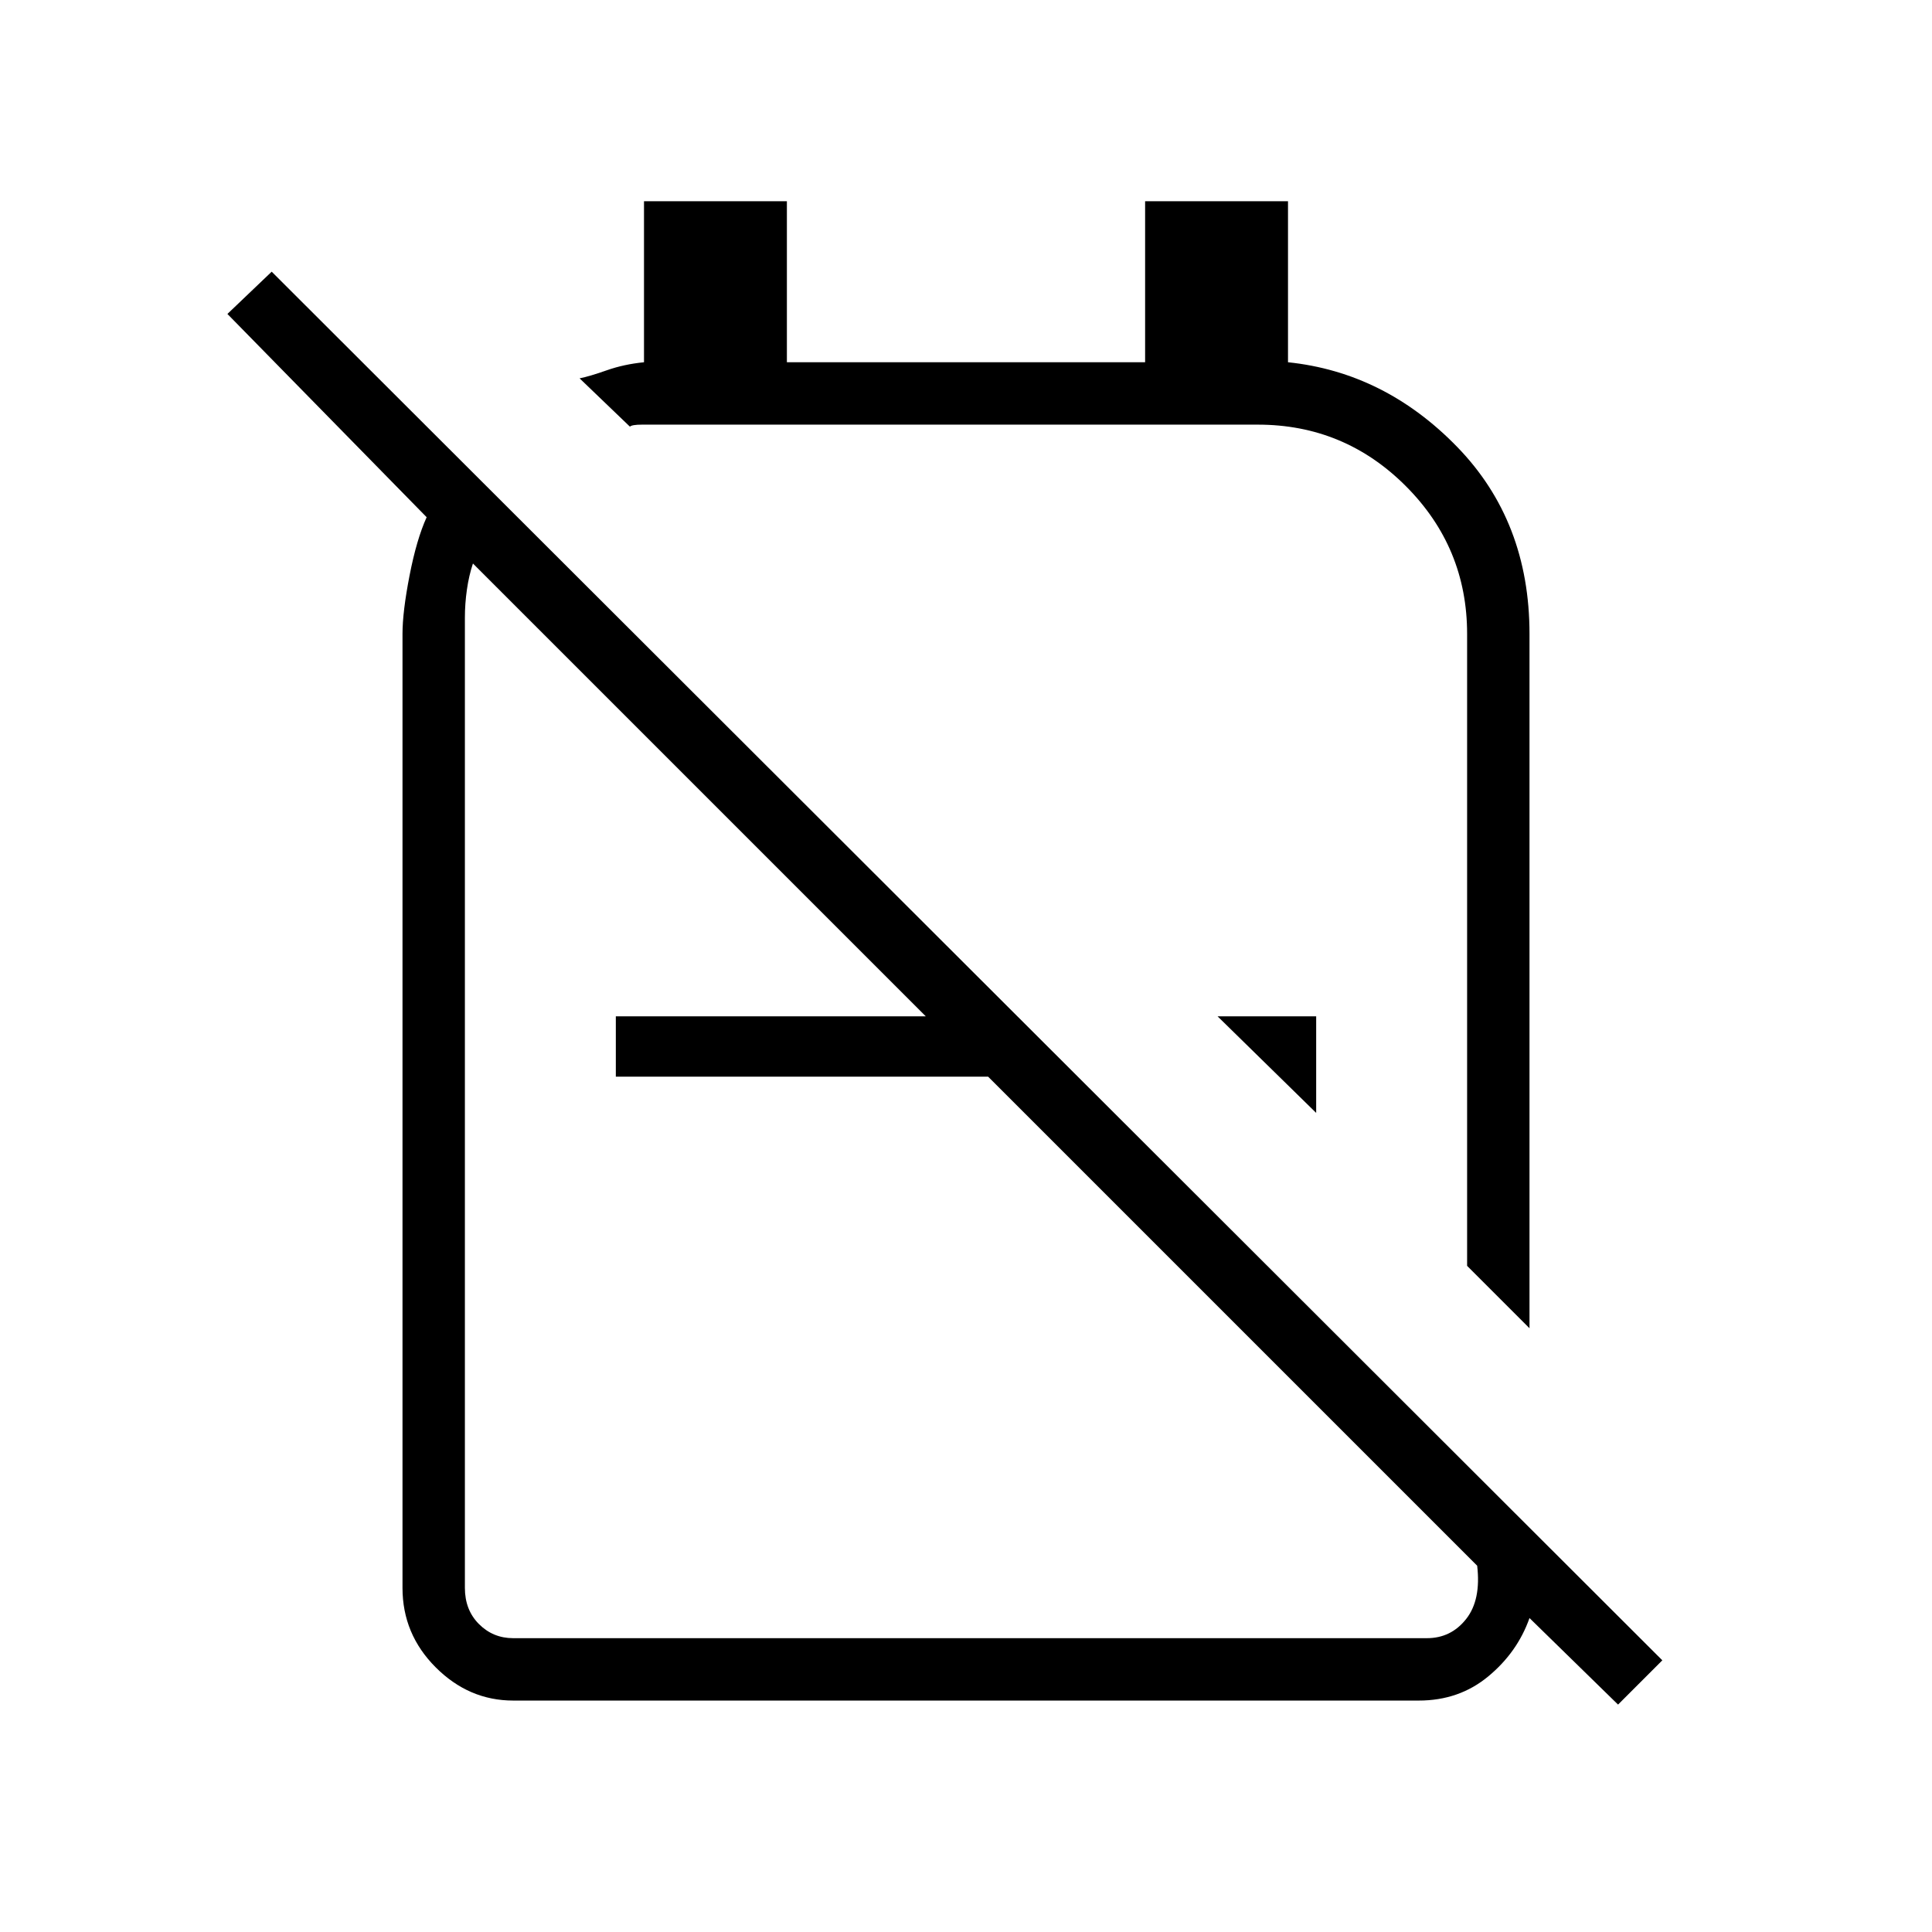 <svg xmlns="http://www.w3.org/2000/svg" height="48" width="48"><path d="M38 33 36.45 31.45V15.75Q36.45 13.6 34.925 12.075Q33.4 10.55 31.25 10.55H16.4Q16.2 10.55 15.95 10.55Q15.7 10.55 15.65 10.6L14.4 9.4Q14.65 9.35 15.075 9.2Q15.5 9.05 16 9V5H19.55V9H28.45V5H32V9Q34.4 9.25 36.2 11.1Q38 12.95 38 15.75ZM32.7 27.65 30.25 25.25H32.7ZM40.2 42.35 38 40.2Q37.7 41.05 36.975 41.65Q36.25 42.25 35.25 42.25H12.75Q11.65 42.25 10.825 41.425Q10 40.6 10 39.45V15.75Q10 15.2 10.175 14.3Q10.35 13.4 10.6 12.85L5.65 7.8L6.75 6.75L41.3 41.25ZM12.75 40.7H35.45Q36.05 40.7 36.425 40.225Q36.8 39.75 36.7 38.9L24.55 26.75H15.3V25.25H23L11.75 14Q11.65 14.3 11.6 14.65Q11.55 15 11.55 15.35V39.45Q11.55 40 11.9 40.35Q12.25 40.7 12.75 40.7ZM26.35 21.3Q26.35 21.3 26.35 21.3Q26.35 21.3 26.35 21.3Q26.35 21.3 26.35 21.3Q26.35 21.3 26.35 21.3ZM24.2 26.4Q24.2 26.4 24.2 26.4Q24.2 26.4 24.2 26.4Q24.2 26.4 24.2 26.4Q24.2 26.4 24.2 26.4Q24.2 26.4 24.2 26.4Q24.2 26.4 24.2 26.4Z"/></svg>